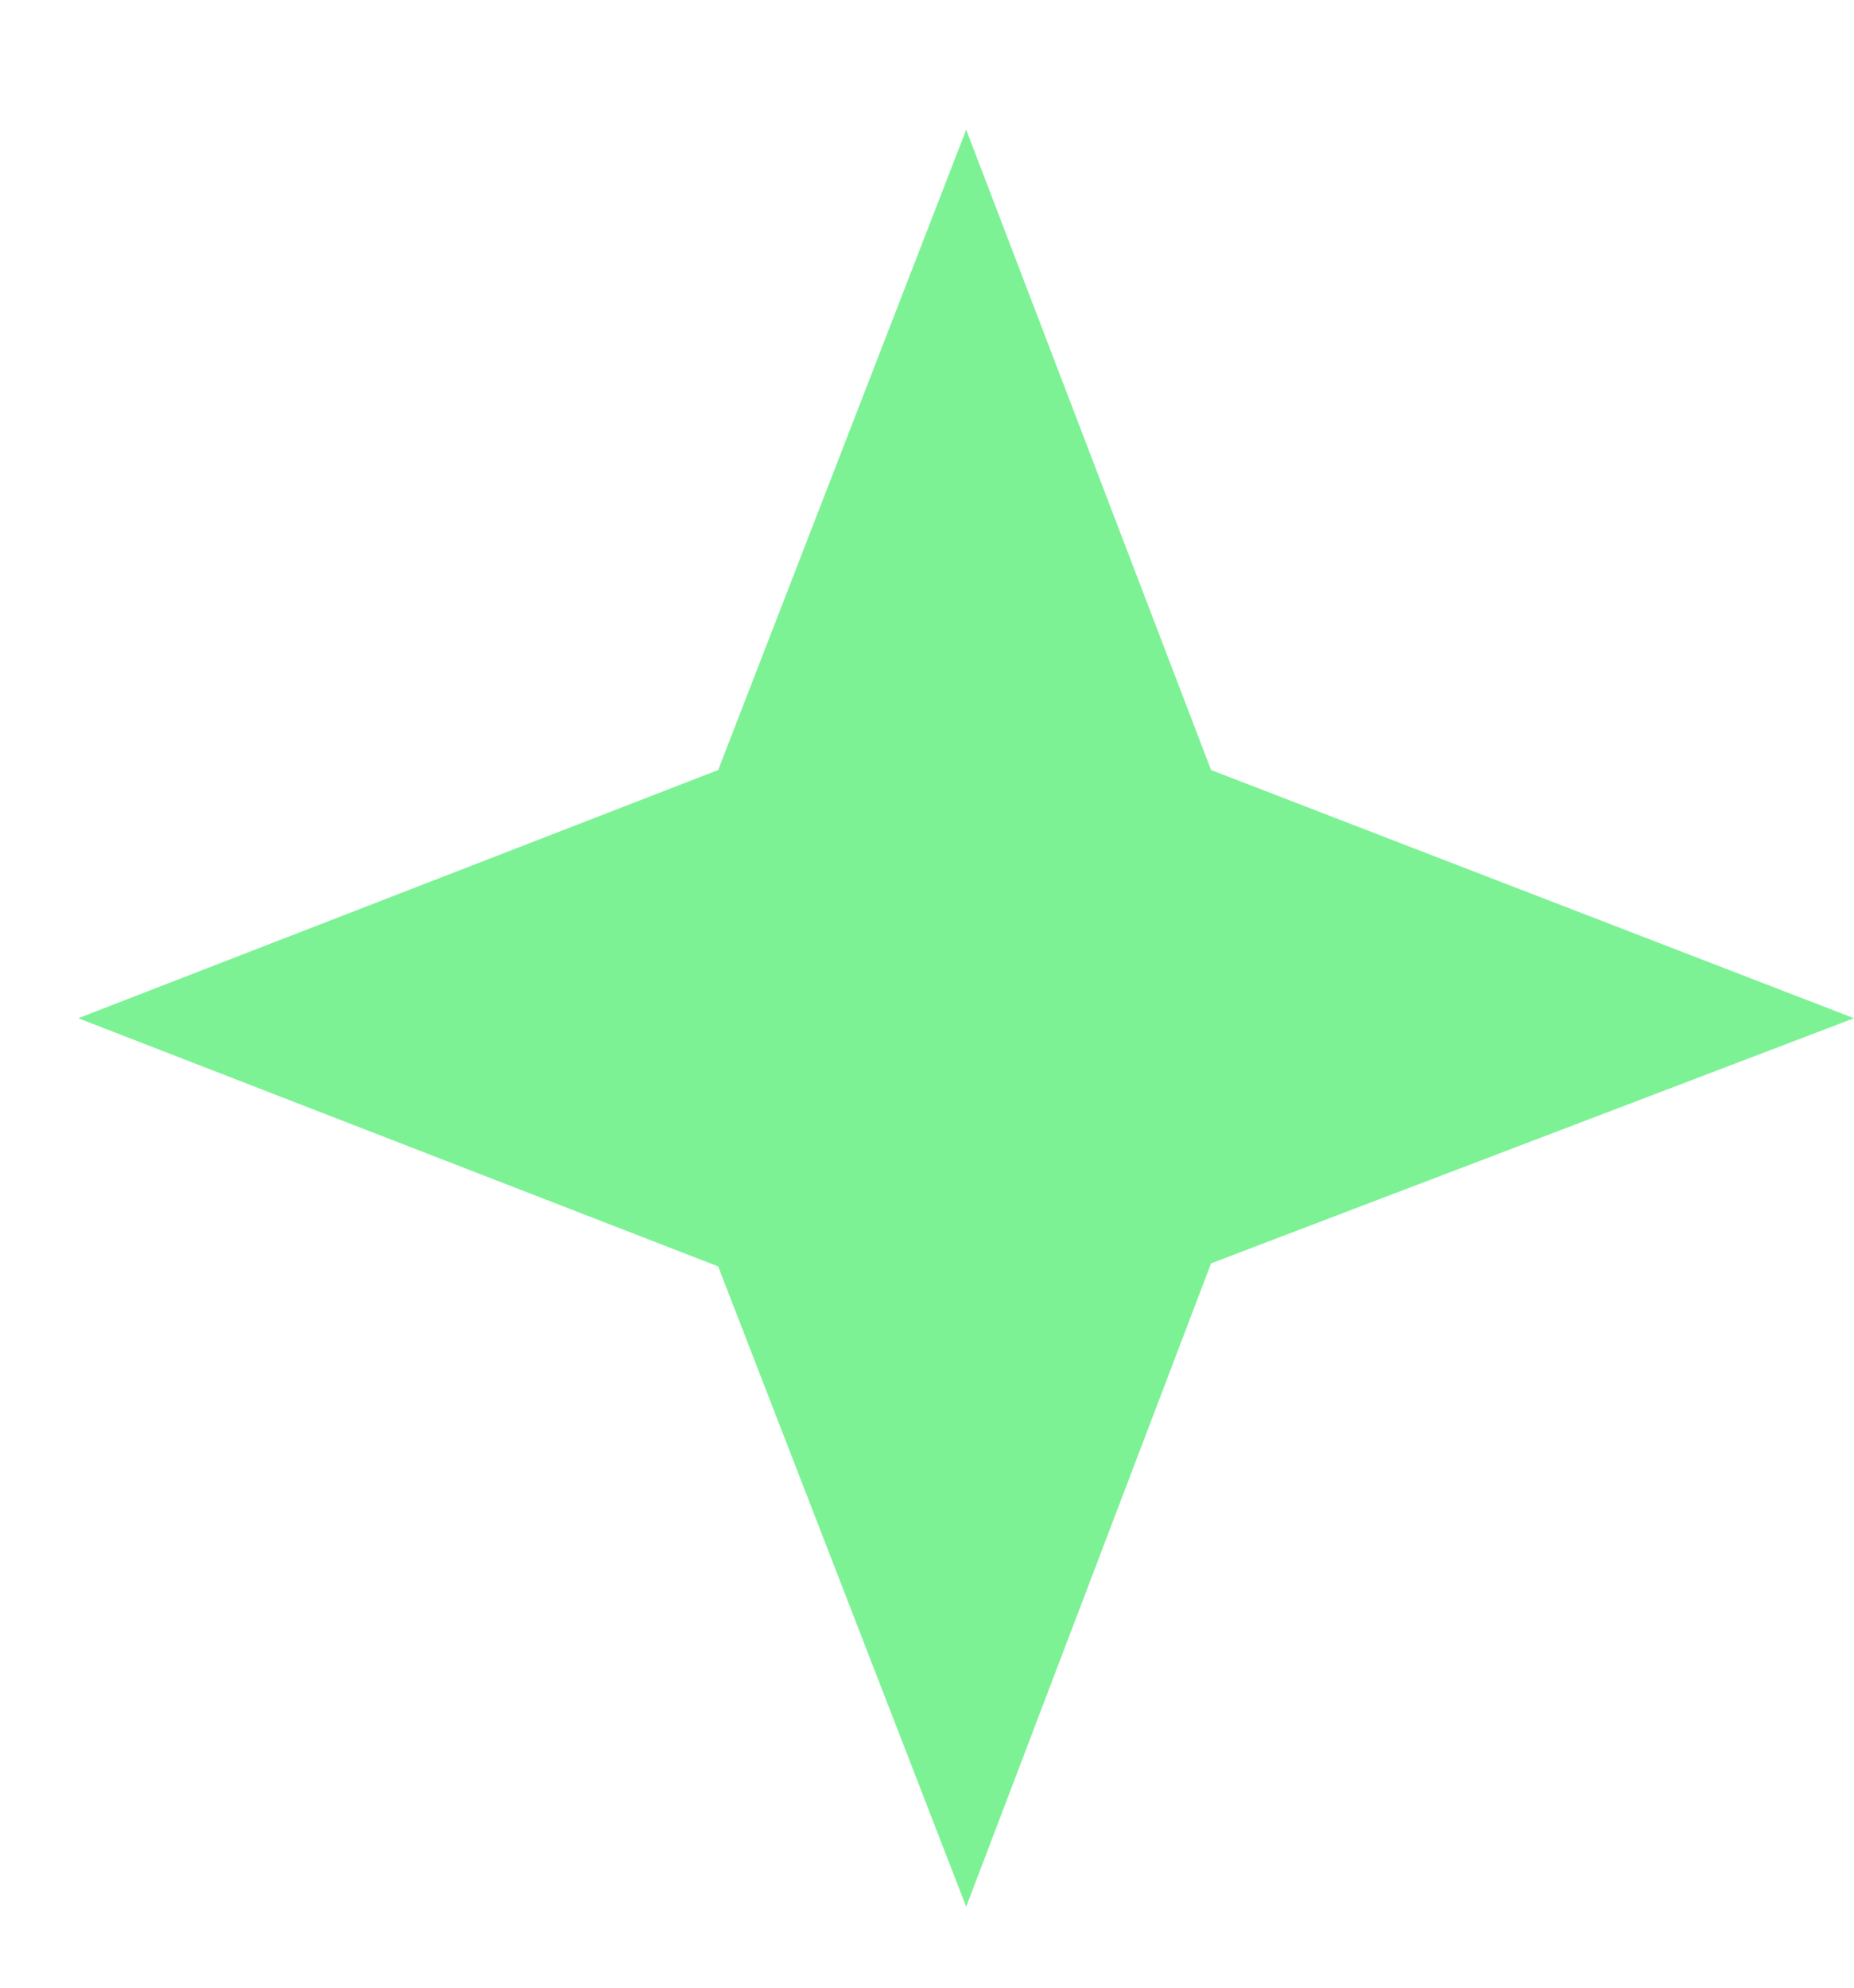 <svg width="14" height="15" viewBox="0 0 14 15" fill="none" xmlns="http://www.w3.org/2000/svg">
<path d="M7.296 0.979L9.145 5.811L14 7.684L9.145 9.534L7.296 14.389L5.423 9.557L0.591 7.684L5.423 5.811L7.296 0.979Z" fill="#7CF295"/>
</svg>
